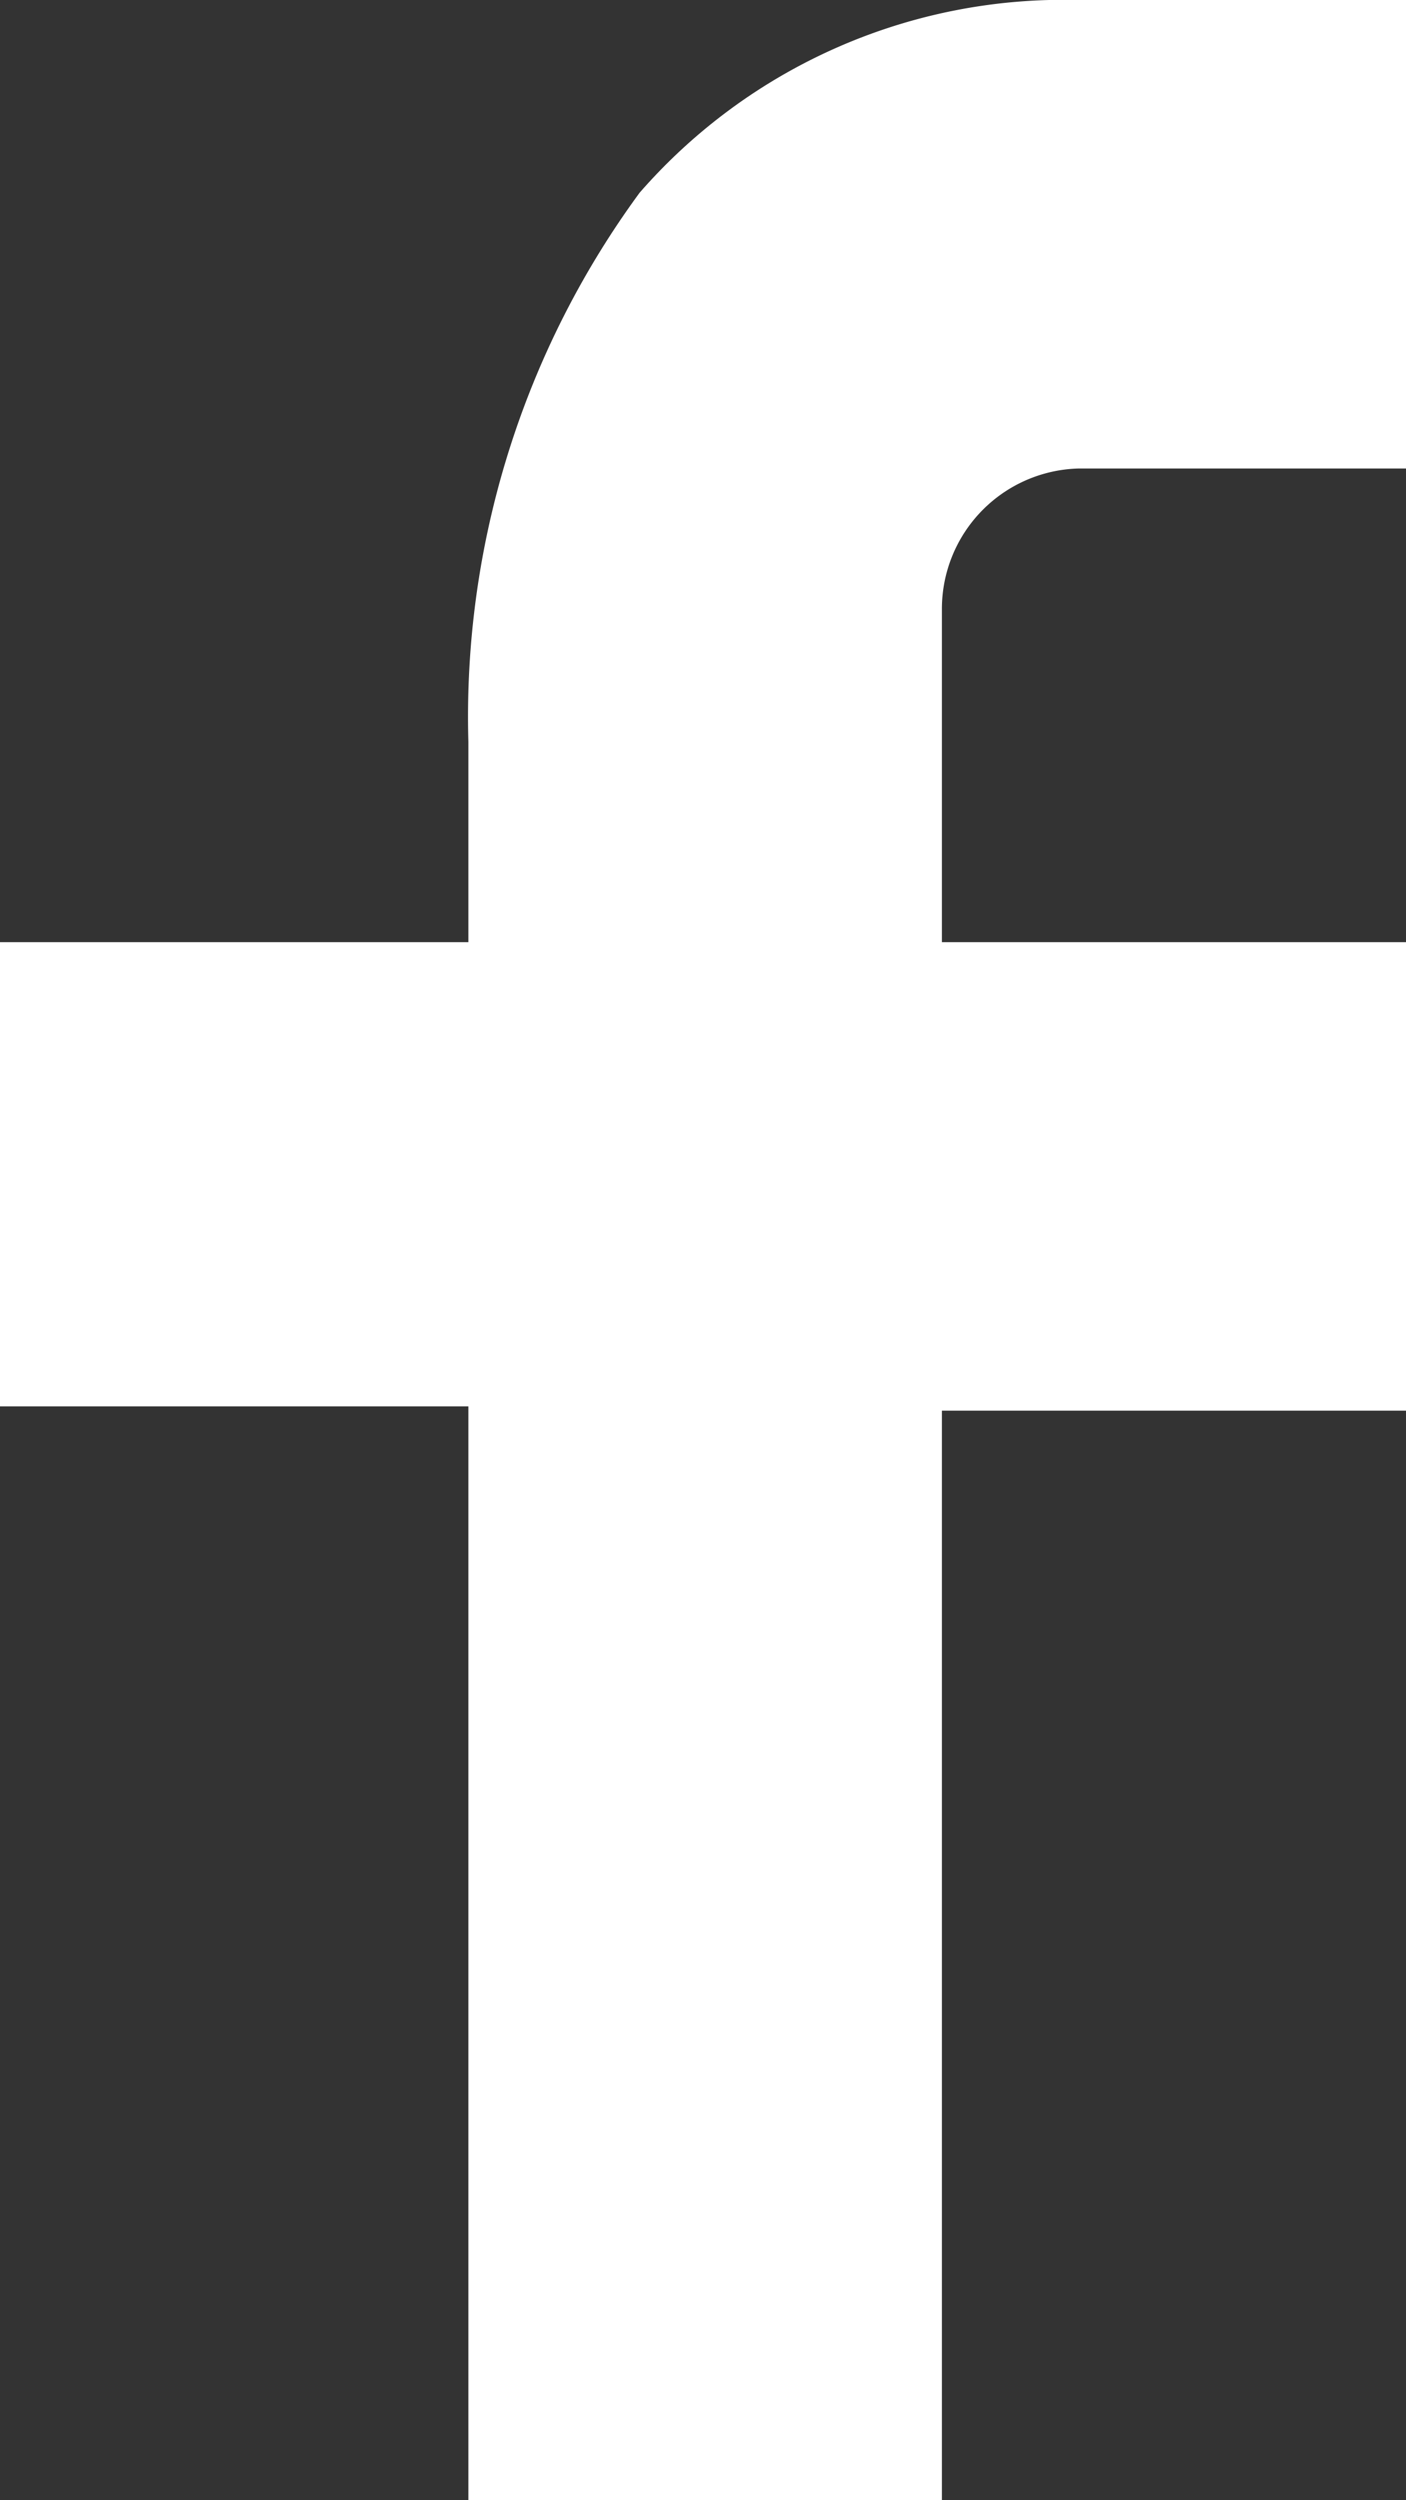 <svg xmlns="http://www.w3.org/2000/svg" viewBox="0 0 16.42 29.19"><rect x="0" y="0" width="16.42" height="29.19" fill="#333333" stroke="none"/><defs><style>.cls-1{fill:#fff;}</style></defs><title>Footer (3)</title><g id="Layer_2" data-name="Layer 2"><g id="HOME_PAGE" data-name="HOME PAGE"><g id="Footer"><path class="cls-1" d="M11,11h5.47v5.47H11V29.19H5.47V16.42H0V11H5.47V8.66a10.34,10.34,0,0,1,2-6.41A6.57,6.57,0,0,1,12.59,0h3.83V5.47H12.59A1.64,1.64,0,0,0,11,7.11Z"/></g></g></g></svg>